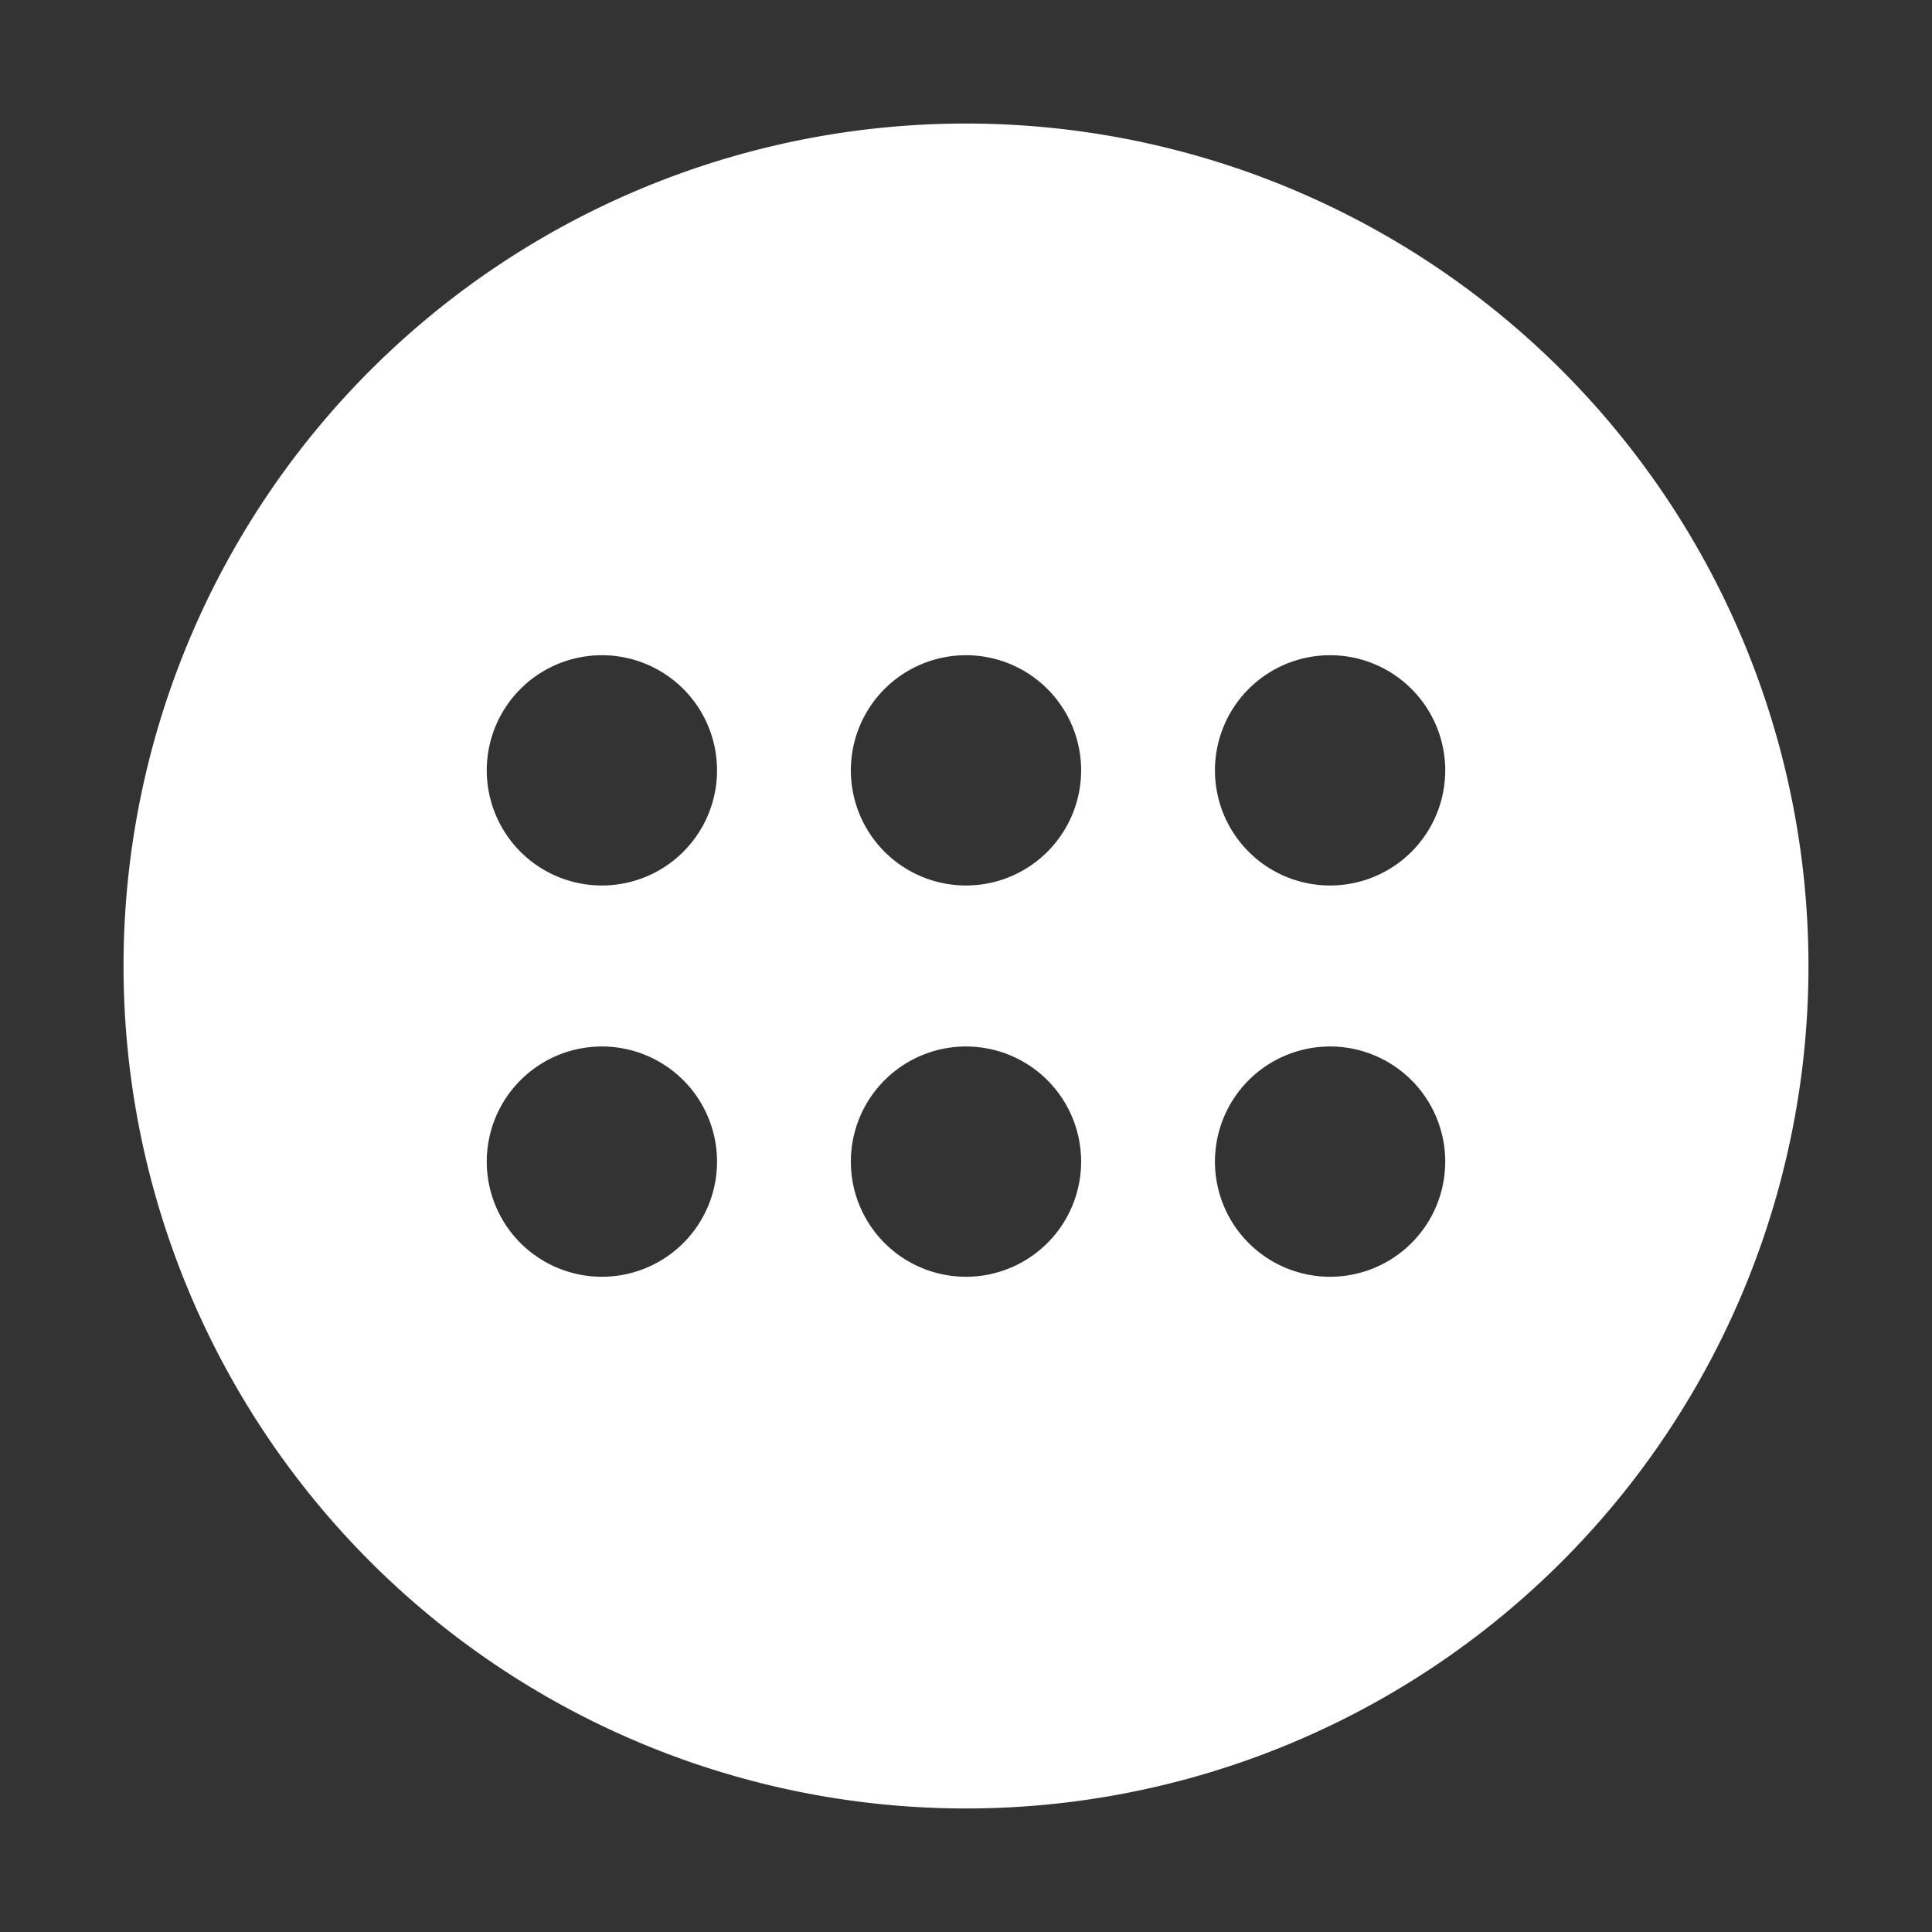 <?xml version="1.0" encoding="UTF-8" standalone="no"?>
<svg
   xmlns:dc="http://purl.org/dc/elements/1.1/"
   xmlns:cc="http://creativecommons.org/ns#"
   xmlns:rdf="http://www.w3.org/1999/02/22-rdf-syntax-ns#"
   xmlns:svg="http://www.w3.org/2000/svg"
   xmlns="http://www.w3.org/2000/svg"
   id="svg8"
   version="1.1"
   viewBox="0 0 192 192"
   height="192mm"
   width="192mm">
  <rect x="0" y="0" width="192" height="192" fill="#333333" stroke="none"/>
  <defs
     id="defs2" />
  <g
     transform="translate(0,-105)"
     id="layer1">
    <path
       id="path5683"
       d="M 96,117.277 A 83.723,83.723 0 0 0 12.277,201 83.723,83.723 0 0 0 96,284.723 83.723,83.723 0 0 0 179.723,201 83.723,83.723 0 0 0 96,117.277 Z M 59.816,170.115 a 11.442,11.442 0 0 1 11.442,11.442 11.442,11.442 0 0 1 -11.442,11.442 11.442,11.442 0 0 1 -11.442,-11.442 11.442,11.442 0 0 1 11.442,-11.442 z m 36.183,0 a 11.442,11.442 0 0 1 11.442,11.442 11.442,11.442 0 0 1 -11.442,11.442 11.442,11.442 0 0 1 -11.442,-11.442 11.442,11.442 0 0 1 11.442,-11.442 z m 36.184,0 a 11.442,11.442 0 0 1 11.442,11.442 11.442,11.442 0 0 1 -11.442,11.442 11.442,11.442 0 0 1 -11.442,-11.442 11.442,11.442 0 0 1 11.442,-11.442 z m -72.367,38.884 a 11.442,11.442 0 0 1 11.442,11.442 11.442,11.442 0 0 1 -11.442,11.442 11.442,11.442 0 0 1 -11.442,-11.442 11.442,11.442 0 0 1 11.442,-11.442 z m 36.183,0 a 11.442,11.442 0 0 1 11.442,11.442 11.442,11.442 0 0 1 -11.442,11.442 11.442,11.442 0 0 1 -11.442,-11.442 11.442,11.442 0 0 1 11.442,-11.442 z m 36.184,0 a 11.442,11.442 0 0 1 11.442,11.442 11.442,11.442 0 0 1 -11.442,11.442 11.442,11.442 0 0 1 -11.442,-11.442 11.442,11.442 0 0 1 11.442,-11.442 z"
       style="opacity:1;fill:#ffffff;fill-opacity:1;stroke:none;stroke-width:0.271;stroke-opacity:1" />
  </g>
</svg>
